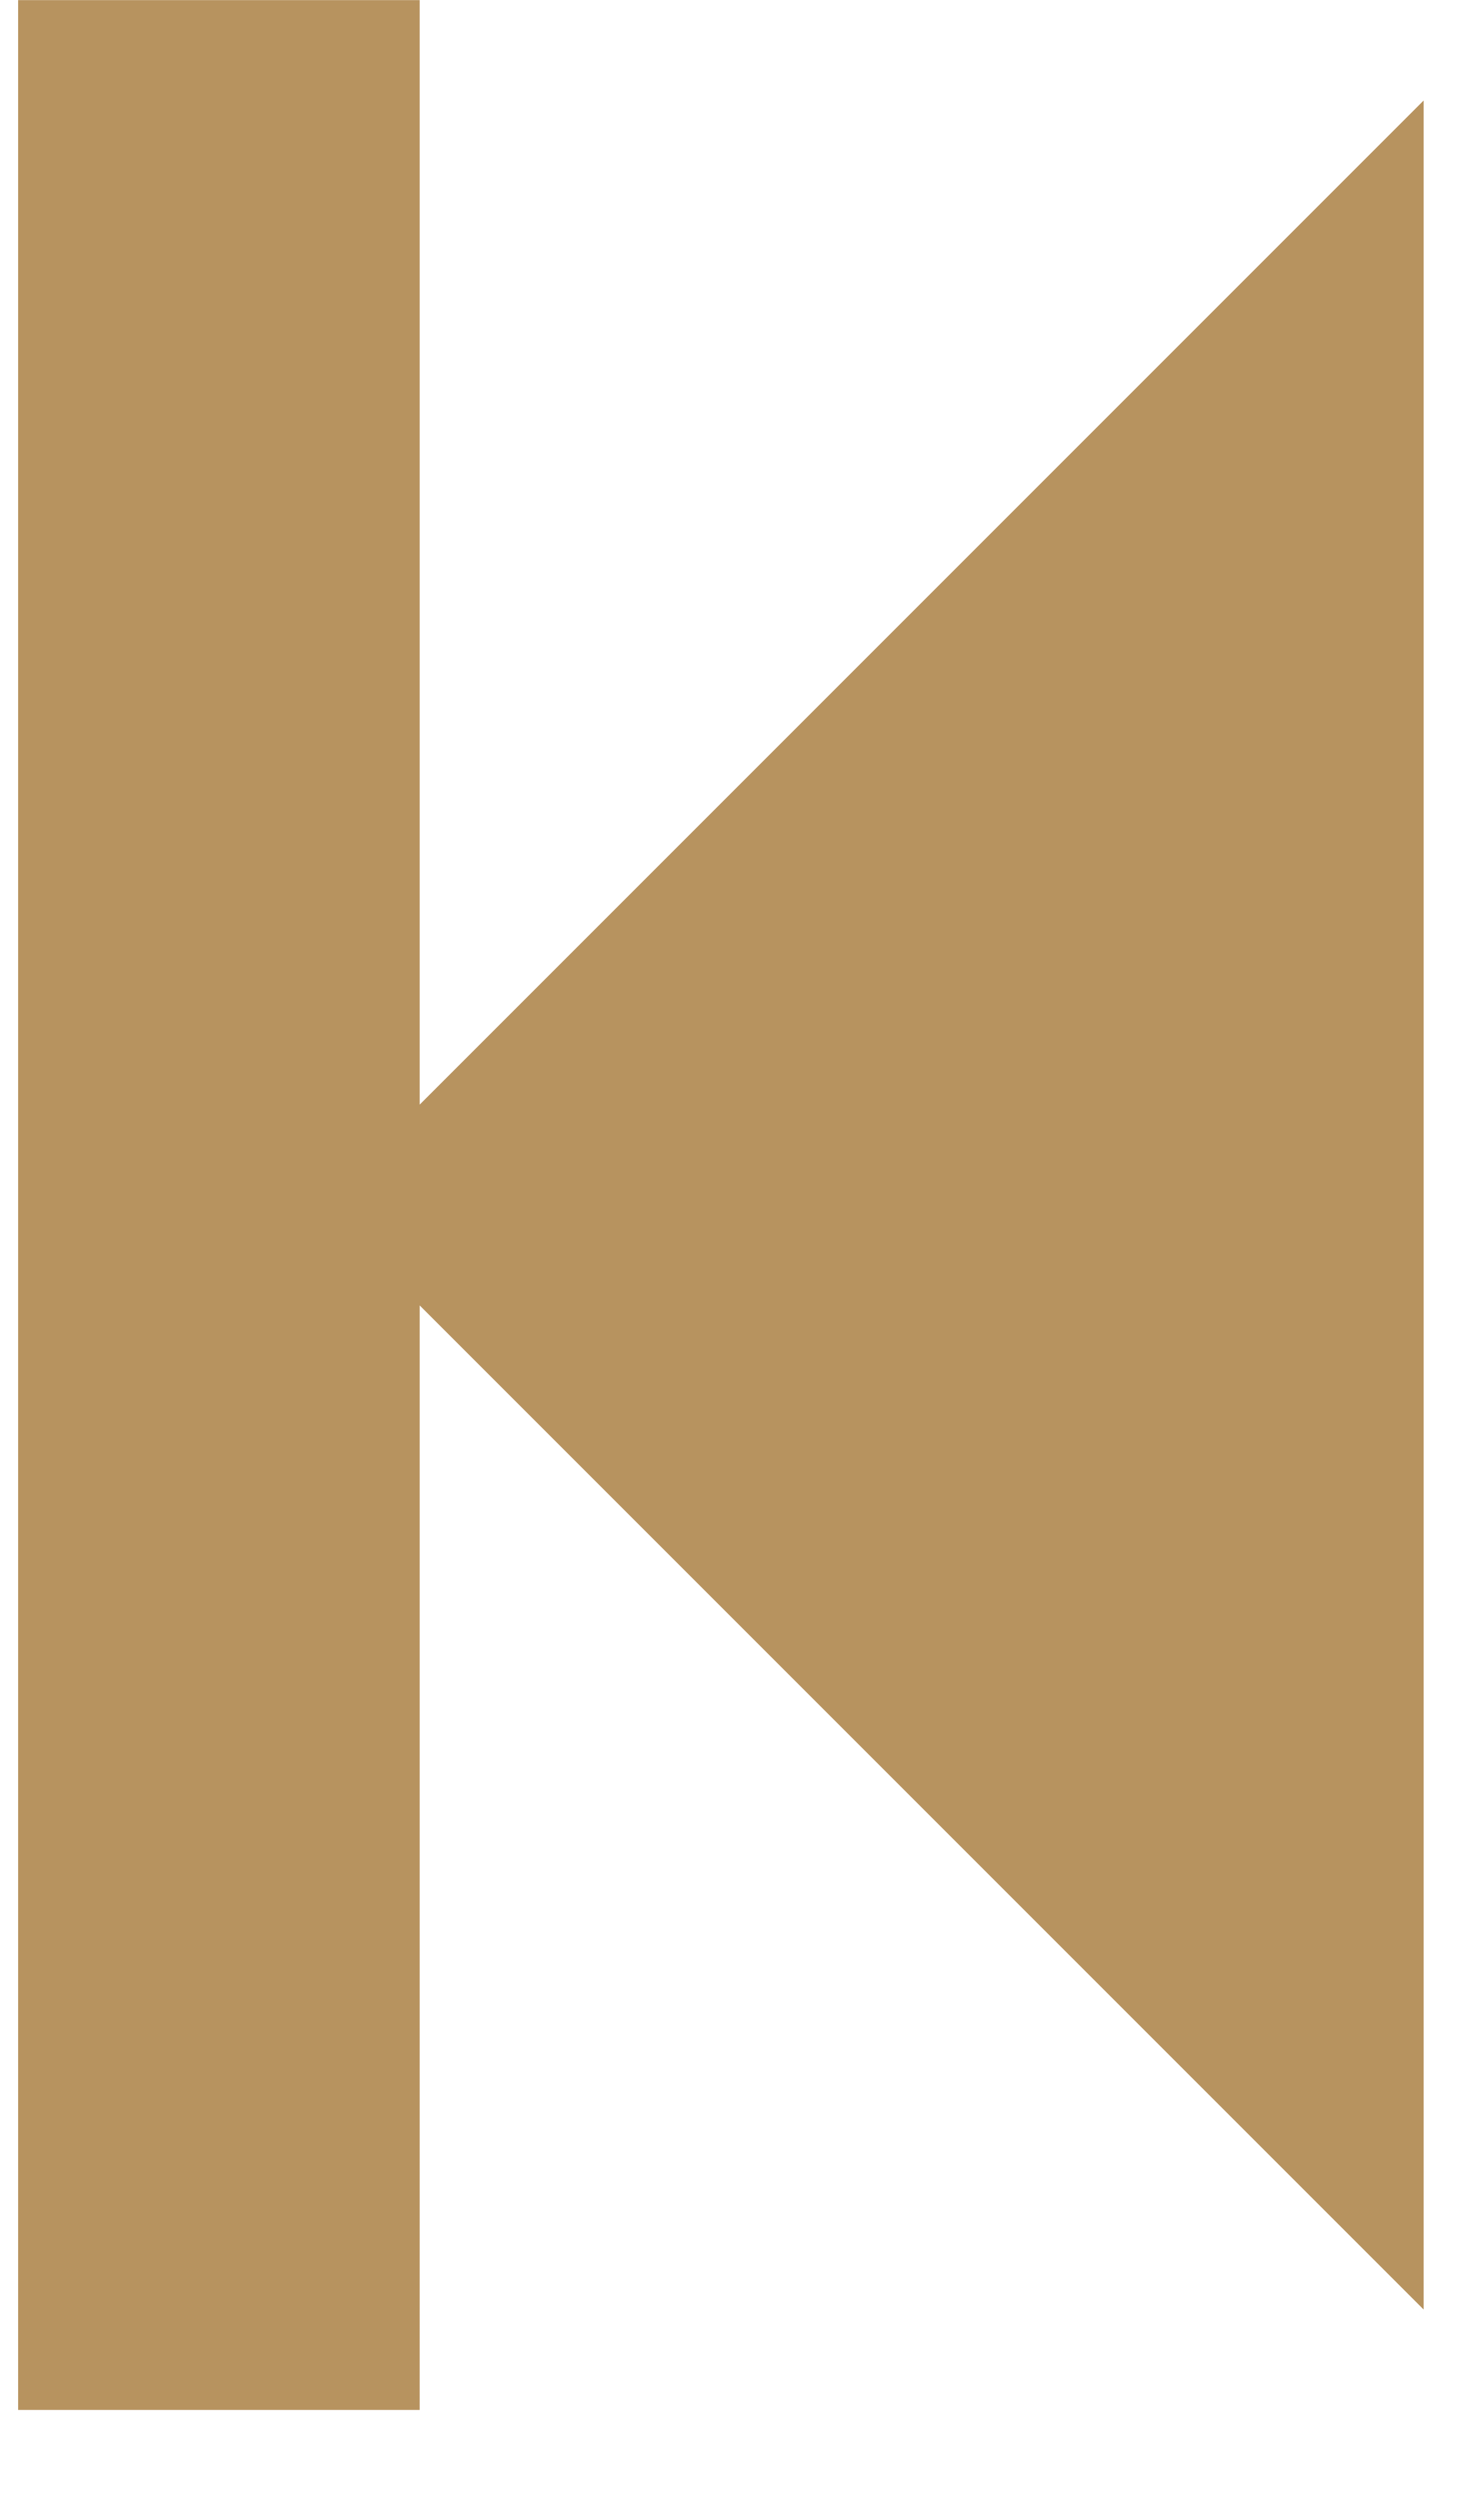 <svg width="14" height="24" viewBox="0 0 14 24" fill="none" xmlns="http://www.w3.org/2000/svg">
<path d="M0.174 23.137L0.174 0.001H4.03L4.03 10.605L13.67 0.965L13.67 22.173L4.03 12.533L4.03 23.137H0.174Z" fill="#B7935F"/>
</svg>
